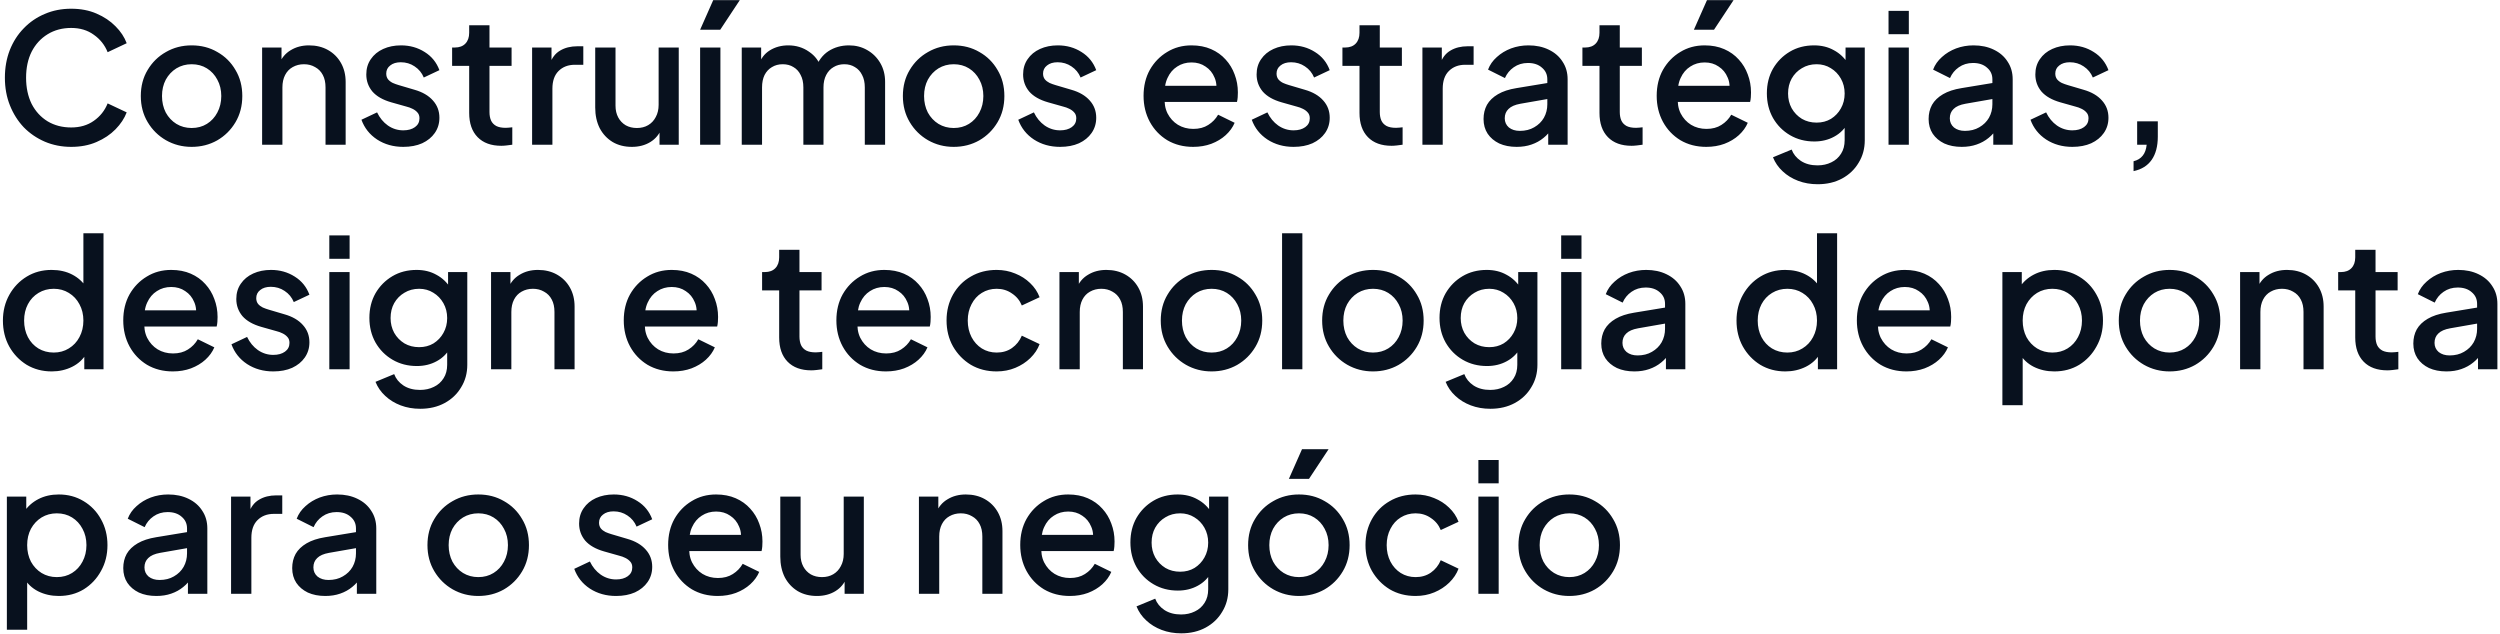 <svg width="501" height="127" viewBox="0 0 501 127" fill="none" xmlns="http://www.w3.org/2000/svg">
<path d="M14.264 29.432C12.368 29.432 10.604 29.084 8.972 28.388C7.364 27.692 5.96 26.732 4.76 25.508C3.584 24.26 2.66 22.796 1.988 21.116C1.316 19.436 0.98 17.588 0.98 15.572C0.98 13.58 1.304 11.744 1.952 10.064C2.624 8.36 3.56 6.896 4.76 5.672C5.96 4.424 7.364 3.464 8.972 2.792C10.58 2.096 12.344 1.748 14.264 1.748C16.16 1.748 17.852 2.072 19.34 2.72C20.852 3.368 22.124 4.22 23.156 5.276C24.188 6.308 24.932 7.436 25.388 8.66L21.572 10.46C20.996 9.02 20.072 7.856 18.8 6.968C17.552 6.056 16.04 5.6 14.264 5.6C12.488 5.6 10.916 6.02 9.548 6.86C8.18 7.7 7.112 8.864 6.344 10.352C5.6 11.84 5.228 13.58 5.228 15.572C5.228 17.564 5.6 19.316 6.344 20.828C7.112 22.316 8.18 23.48 9.548 24.32C10.916 25.136 12.488 25.544 14.264 25.544C16.04 25.544 17.552 25.1 18.8 24.212C20.072 23.324 20.996 22.16 21.572 20.72L25.388 22.52C24.932 23.72 24.188 24.848 23.156 25.904C22.124 26.96 20.852 27.812 19.34 28.46C17.852 29.108 16.16 29.432 14.264 29.432ZM38.405 29.432C36.533 29.432 34.817 28.988 33.257 28.1C31.721 27.212 30.497 26 29.585 24.464C28.673 22.928 28.217 21.188 28.217 19.244C28.217 17.276 28.673 15.536 29.585 14.024C30.497 12.488 31.721 11.288 33.257 10.424C34.793 9.536 36.509 9.092 38.405 9.092C40.325 9.092 42.041 9.536 43.553 10.424C45.089 11.288 46.301 12.488 47.189 14.024C48.101 15.536 48.557 17.276 48.557 19.244C48.557 21.212 48.101 22.964 47.189 24.5C46.277 26.036 45.053 27.248 43.517 28.136C41.981 29 40.277 29.432 38.405 29.432ZM38.405 25.652C39.557 25.652 40.577 25.376 41.465 24.824C42.353 24.272 43.049 23.516 43.553 22.556C44.081 21.572 44.345 20.468 44.345 19.244C44.345 18.02 44.081 16.928 43.553 15.968C43.049 15.008 42.353 14.252 41.465 13.7C40.577 13.148 39.557 12.872 38.405 12.872C37.277 12.872 36.257 13.148 35.345 13.7C34.457 14.252 33.749 15.008 33.221 15.968C32.717 16.928 32.465 18.02 32.465 19.244C32.465 20.468 32.717 21.572 33.221 22.556C33.749 23.516 34.457 24.272 35.345 24.824C36.257 25.376 37.277 25.652 38.405 25.652ZM52.528 29V9.524H56.416V13.34L55.948 12.836C56.428 11.612 57.196 10.688 58.252 10.064C59.308 9.416 60.532 9.092 61.924 9.092C63.364 9.092 64.636 9.404 65.74 10.028C66.844 10.652 67.708 11.516 68.332 12.62C68.956 13.724 69.268 14.996 69.268 16.436V29H65.236V17.516C65.236 16.532 65.056 15.704 64.696 15.032C64.336 14.336 63.82 13.808 63.148 13.448C62.5 13.064 61.756 12.872 60.916 12.872C60.076 12.872 59.32 13.064 58.648 13.448C58 13.808 57.496 14.336 57.136 15.032C56.776 15.728 56.596 16.556 56.596 17.516V29H52.528ZM80.822 29.432C78.83 29.432 77.078 28.94 75.566 27.956C74.078 26.972 73.034 25.652 72.434 23.996L75.566 22.52C76.094 23.624 76.814 24.5 77.726 25.148C78.662 25.796 79.694 26.12 80.822 26.12C81.782 26.12 82.562 25.904 83.162 25.472C83.762 25.04 84.062 24.452 84.062 23.708C84.062 23.228 83.93 22.844 83.666 22.556C83.402 22.244 83.066 21.992 82.658 21.8C82.274 21.608 81.878 21.464 81.47 21.368L78.41 20.504C76.73 20.024 75.47 19.304 74.63 18.344C73.814 17.36 73.406 16.22 73.406 14.924C73.406 13.748 73.706 12.728 74.306 11.864C74.906 10.976 75.734 10.292 76.79 9.812C77.846 9.332 79.034 9.092 80.354 9.092C82.13 9.092 83.714 9.536 85.106 10.424C86.498 11.288 87.482 12.5 88.058 14.06L84.926 15.536C84.542 14.6 83.93 13.856 83.09 13.304C82.274 12.752 81.35 12.476 80.318 12.476C79.43 12.476 78.722 12.692 78.194 13.124C77.666 13.532 77.402 14.072 77.402 14.744C77.402 15.2 77.522 15.584 77.762 15.896C78.002 16.184 78.314 16.424 78.698 16.616C79.082 16.784 79.478 16.928 79.886 17.048L83.054 17.984C84.662 18.44 85.898 19.16 86.762 20.144C87.626 21.104 88.058 22.256 88.058 23.6C88.058 24.752 87.746 25.772 87.122 26.66C86.522 27.524 85.682 28.208 84.602 28.712C83.522 29.192 82.262 29.432 80.822 29.432ZM100.468 29.216C98.428 29.216 96.844 28.64 95.716 27.488C94.588 26.336 94.024 24.716 94.024 22.628V13.196H90.604V9.524H91.144C92.056 9.524 92.764 9.26 93.268 8.732C93.772 8.204 94.024 7.484 94.024 6.572V5.06H98.092V9.524H102.52V13.196H98.092V22.448C98.092 23.12 98.2 23.696 98.416 24.176C98.632 24.632 98.98 24.992 99.46 25.256C99.94 25.496 100.564 25.616 101.332 25.616C101.524 25.616 101.74 25.604 101.98 25.58C102.22 25.556 102.448 25.532 102.664 25.508V29C102.328 29.048 101.956 29.096 101.548 29.144C101.14 29.192 100.78 29.216 100.468 29.216ZM106.634 29V9.524H110.522V13.448L110.162 12.872C110.594 11.6 111.29 10.688 112.25 10.136C113.21 9.56 114.362 9.272 115.706 9.272H116.894V12.98H115.202C113.858 12.98 112.766 13.4 111.926 14.24C111.11 15.056 110.702 16.232 110.702 17.768V29H106.634ZM126.625 29.432C125.161 29.432 123.877 29.108 122.773 28.46C121.669 27.788 120.805 26.864 120.181 25.688C119.581 24.488 119.281 23.108 119.281 21.548V9.524H123.349V21.188C123.349 22.076 123.529 22.856 123.889 23.528C124.249 24.2 124.753 24.728 125.401 25.112C126.049 25.472 126.793 25.652 127.633 25.652C128.497 25.652 129.253 25.46 129.901 25.076C130.549 24.692 131.053 24.152 131.413 23.456C131.797 22.76 131.989 21.944 131.989 21.008V9.524H136.021V29H132.169V25.184L132.601 25.688C132.145 26.888 131.389 27.812 130.333 28.46C129.277 29.108 128.041 29.432 126.625 29.432ZM140.303 29V9.524H144.371V29H140.303ZM140.303 5.96L142.931 0.02H148.259L144.335 5.96H140.303ZM148.646 29V9.524H152.534V13.736L152.03 13.088C152.438 11.768 153.182 10.772 154.262 10.1C155.342 9.428 156.578 9.092 157.97 9.092C159.53 9.092 160.91 9.512 162.11 10.352C163.334 11.168 164.15 12.26 164.558 13.628L163.406 13.736C163.982 12.176 164.858 11.012 166.034 10.244C167.234 9.476 168.602 9.092 170.138 9.092C171.482 9.092 172.694 9.404 173.774 10.028C174.878 10.652 175.754 11.516 176.402 12.62C177.05 13.724 177.374 14.984 177.374 16.4V29H173.306V17.516C173.306 16.532 173.126 15.704 172.766 15.032C172.43 14.336 171.95 13.808 171.326 13.448C170.726 13.064 170.018 12.872 169.202 12.872C168.386 12.872 167.666 13.064 167.042 13.448C166.418 13.808 165.926 14.336 165.566 15.032C165.206 15.728 165.026 16.556 165.026 17.516V29H160.994V17.516C160.994 16.532 160.814 15.704 160.454 15.032C160.118 14.336 159.638 13.808 159.014 13.448C158.414 13.064 157.694 12.872 156.854 12.872C156.038 12.872 155.318 13.064 154.694 13.448C154.07 13.808 153.578 14.336 153.218 15.032C152.882 15.728 152.714 16.556 152.714 17.516V29H148.646ZM191.124 29.432C189.252 29.432 187.536 28.988 185.976 28.1C184.44 27.212 183.216 26 182.304 24.464C181.392 22.928 180.936 21.188 180.936 19.244C180.936 17.276 181.392 15.536 182.304 14.024C183.216 12.488 184.44 11.288 185.976 10.424C187.512 9.536 189.228 9.092 191.124 9.092C193.044 9.092 194.76 9.536 196.272 10.424C197.808 11.288 199.02 12.488 199.908 14.024C200.82 15.536 201.276 17.276 201.276 19.244C201.276 21.212 200.82 22.964 199.908 24.5C198.996 26.036 197.772 27.248 196.236 28.136C194.7 29 192.996 29.432 191.124 29.432ZM191.124 25.652C192.276 25.652 193.296 25.376 194.184 24.824C195.072 24.272 195.768 23.516 196.272 22.556C196.8 21.572 197.064 20.468 197.064 19.244C197.064 18.02 196.8 16.928 196.272 15.968C195.768 15.008 195.072 14.252 194.184 13.7C193.296 13.148 192.276 12.872 191.124 12.872C189.996 12.872 188.976 13.148 188.064 13.7C187.176 14.252 186.468 15.008 185.94 15.968C185.436 16.928 185.184 18.02 185.184 19.244C185.184 20.468 185.436 21.572 185.94 22.556C186.468 23.516 187.176 24.272 188.064 24.824C188.976 25.376 189.996 25.652 191.124 25.652ZM212.447 29.432C210.455 29.432 208.703 28.94 207.191 27.956C205.703 26.972 204.659 25.652 204.059 23.996L207.191 22.52C207.719 23.624 208.439 24.5 209.351 25.148C210.287 25.796 211.319 26.12 212.447 26.12C213.407 26.12 214.187 25.904 214.787 25.472C215.387 25.04 215.687 24.452 215.687 23.708C215.687 23.228 215.555 22.844 215.291 22.556C215.027 22.244 214.691 21.992 214.283 21.8C213.899 21.608 213.503 21.464 213.095 21.368L210.035 20.504C208.355 20.024 207.095 19.304 206.255 18.344C205.439 17.36 205.031 16.22 205.031 14.924C205.031 13.748 205.331 12.728 205.931 11.864C206.531 10.976 207.359 10.292 208.415 9.812C209.471 9.332 210.659 9.092 211.979 9.092C213.755 9.092 215.339 9.536 216.731 10.424C218.123 11.288 219.107 12.5 219.683 14.06L216.551 15.536C216.167 14.6 215.555 13.856 214.715 13.304C213.899 12.752 212.975 12.476 211.943 12.476C211.055 12.476 210.347 12.692 209.819 13.124C209.291 13.532 209.027 14.072 209.027 14.744C209.027 15.2 209.147 15.584 209.387 15.896C209.627 16.184 209.939 16.424 210.323 16.616C210.707 16.784 211.103 16.928 211.511 17.048L214.679 17.984C216.287 18.44 217.523 19.16 218.387 20.144C219.251 21.104 219.683 22.256 219.683 23.6C219.683 24.752 219.371 25.772 218.747 26.66C218.147 27.524 217.307 28.208 216.227 28.712C215.147 29.192 213.887 29.432 212.447 29.432ZM239.106 29.432C237.162 29.432 235.434 28.988 233.922 28.1C232.434 27.188 231.27 25.964 230.43 24.428C229.59 22.868 229.17 21.128 229.17 19.208C229.17 17.24 229.59 15.5 230.43 13.988C231.294 12.476 232.446 11.288 233.886 10.424C235.326 9.536 236.958 9.092 238.782 9.092C240.246 9.092 241.554 9.344 242.706 9.848C243.858 10.352 244.83 11.048 245.622 11.936C246.414 12.8 247.014 13.796 247.422 14.924C247.854 16.052 248.07 17.252 248.07 18.524C248.07 18.836 248.058 19.16 248.034 19.496C248.01 19.832 247.962 20.144 247.89 20.432H232.374V17.192H245.586L243.642 18.668C243.882 17.492 243.798 16.448 243.39 15.536C243.006 14.6 242.406 13.868 241.59 13.34C240.798 12.788 239.862 12.512 238.782 12.512C237.702 12.512 236.742 12.788 235.902 13.34C235.062 13.868 234.414 14.636 233.958 15.644C233.502 16.628 233.322 17.828 233.418 19.244C233.298 20.564 233.478 21.716 233.958 22.7C234.462 23.684 235.158 24.452 236.046 25.004C236.958 25.556 237.99 25.832 239.142 25.832C240.318 25.832 241.314 25.568 242.13 25.04C242.97 24.512 243.63 23.828 244.11 22.988L247.422 24.608C247.038 25.52 246.438 26.348 245.622 27.092C244.83 27.812 243.87 28.388 242.742 28.82C241.638 29.228 240.426 29.432 239.106 29.432ZM259.24 29.432C257.248 29.432 255.496 28.94 253.984 27.956C252.496 26.972 251.452 25.652 250.852 23.996L253.984 22.52C254.512 23.624 255.232 24.5 256.144 25.148C257.08 25.796 258.112 26.12 259.24 26.12C260.2 26.12 260.98 25.904 261.58 25.472C262.18 25.04 262.48 24.452 262.48 23.708C262.48 23.228 262.348 22.844 262.084 22.556C261.82 22.244 261.484 21.992 261.076 21.8C260.692 21.608 260.296 21.464 259.888 21.368L256.828 20.504C255.148 20.024 253.888 19.304 253.048 18.344C252.232 17.36 251.824 16.22 251.824 14.924C251.824 13.748 252.124 12.728 252.724 11.864C253.324 10.976 254.152 10.292 255.208 9.812C256.264 9.332 257.452 9.092 258.772 9.092C260.548 9.092 262.132 9.536 263.524 10.424C264.916 11.288 265.9 12.5 266.476 14.06L263.344 15.536C262.96 14.6 262.348 13.856 261.508 13.304C260.692 12.752 259.768 12.476 258.736 12.476C257.848 12.476 257.14 12.692 256.612 13.124C256.084 13.532 255.82 14.072 255.82 14.744C255.82 15.2 255.94 15.584 256.18 15.896C256.42 16.184 256.732 16.424 257.116 16.616C257.5 16.784 257.896 16.928 258.304 17.048L261.472 17.984C263.08 18.44 264.316 19.16 265.18 20.144C266.044 21.104 266.476 22.256 266.476 23.6C266.476 24.752 266.164 25.772 265.54 26.66C264.94 27.524 264.1 28.208 263.02 28.712C261.94 29.192 260.68 29.432 259.24 29.432ZM278.886 29.216C276.846 29.216 275.262 28.64 274.134 27.488C273.006 26.336 272.442 24.716 272.442 22.628V13.196H269.022V9.524H269.562C270.474 9.524 271.182 9.26 271.686 8.732C272.19 8.204 272.442 7.484 272.442 6.572V5.06H276.51V9.524H280.938V13.196H276.51V22.448C276.51 23.12 276.618 23.696 276.834 24.176C277.05 24.632 277.398 24.992 277.878 25.256C278.358 25.496 278.982 25.616 279.75 25.616C279.942 25.616 280.158 25.604 280.398 25.58C280.638 25.556 280.866 25.532 281.082 25.508V29C280.746 29.048 280.374 29.096 279.966 29.144C279.558 29.192 279.198 29.216 278.886 29.216ZM285.052 29V9.524H288.94V13.448L288.58 12.872C289.012 11.6 289.708 10.688 290.668 10.136C291.628 9.56 292.78 9.272 294.124 9.272H295.312V12.98H293.62C292.276 12.98 291.184 13.4 290.344 14.24C289.528 15.056 289.12 16.232 289.12 17.768V29H285.052ZM303.927 29.432C302.607 29.432 301.443 29.204 300.435 28.748C299.451 28.268 298.683 27.62 298.131 26.804C297.579 25.964 297.303 24.98 297.303 23.852C297.303 22.796 297.531 21.848 297.987 21.008C298.467 20.168 299.199 19.46 300.183 18.884C301.167 18.308 302.403 17.9 303.891 17.66L310.659 16.544V19.748L304.683 20.792C303.603 20.984 302.811 21.332 302.307 21.836C301.803 22.316 301.551 22.94 301.551 23.708C301.551 24.452 301.827 25.064 302.379 25.544C302.955 26 303.687 26.228 304.575 26.228C305.679 26.228 306.639 25.988 307.455 25.508C308.295 25.028 308.943 24.392 309.399 23.6C309.855 22.784 310.083 21.884 310.083 20.9V15.896C310.083 14.936 309.723 14.156 309.003 13.556C308.307 12.932 307.371 12.62 306.195 12.62C305.115 12.62 304.167 12.908 303.351 13.484C302.559 14.036 301.971 14.756 301.587 15.644L298.203 13.952C298.563 12.992 299.151 12.152 299.967 11.432C300.783 10.688 301.731 10.112 302.811 9.704C303.915 9.296 305.079 9.092 306.303 9.092C307.839 9.092 309.195 9.38 310.371 9.956C311.571 10.532 312.495 11.336 313.143 12.368C313.815 13.376 314.151 14.552 314.151 15.896V29H310.263V25.472L311.091 25.58C310.635 26.372 310.047 27.056 309.327 27.632C308.631 28.208 307.827 28.652 306.915 28.964C306.027 29.276 305.031 29.432 303.927 29.432ZM326.98 29.216C324.94 29.216 323.356 28.64 322.228 27.488C321.1 26.336 320.536 24.716 320.536 22.628V13.196H317.116V9.524H317.656C318.568 9.524 319.276 9.26 319.78 8.732C320.284 8.204 320.536 7.484 320.536 6.572V5.06H324.604V9.524H329.032V13.196H324.604V22.448C324.604 23.12 324.712 23.696 324.928 24.176C325.144 24.632 325.492 24.992 325.972 25.256C326.452 25.496 327.076 25.616 327.844 25.616C328.036 25.616 328.252 25.604 328.492 25.58C328.732 25.556 328.96 25.532 329.176 25.508V29C328.84 29.048 328.468 29.096 328.06 29.144C327.652 29.192 327.292 29.216 326.98 29.216ZM341.938 29.432C339.994 29.432 338.266 28.988 336.754 28.1C335.266 27.188 334.102 25.964 333.262 24.428C332.422 22.868 332.002 21.128 332.002 19.208C332.002 17.24 332.422 15.5 333.262 13.988C334.126 12.476 335.278 11.288 336.718 10.424C338.158 9.536 339.79 9.092 341.614 9.092C343.078 9.092 344.386 9.344 345.538 9.848C346.69 10.352 347.662 11.048 348.454 11.936C349.246 12.8 349.846 13.796 350.254 14.924C350.686 16.052 350.902 17.252 350.902 18.524C350.902 18.836 350.89 19.16 350.866 19.496C350.842 19.832 350.794 20.144 350.722 20.432H335.206V17.192H348.418L346.474 18.668C346.714 17.492 346.63 16.448 346.222 15.536C345.838 14.6 345.238 13.868 344.422 13.34C343.63 12.788 342.694 12.512 341.614 12.512C340.534 12.512 339.574 12.788 338.734 13.34C337.894 13.868 337.246 14.636 336.79 15.644C336.334 16.628 336.154 17.828 336.25 19.244C336.13 20.564 336.31 21.716 336.79 22.7C337.294 23.684 337.99 24.452 338.878 25.004C339.79 25.556 340.822 25.832 341.974 25.832C343.15 25.832 344.146 25.568 344.962 25.04C345.802 24.512 346.462 23.828 346.942 22.988L350.254 24.608C349.87 25.52 349.27 26.348 348.454 27.092C347.662 27.812 346.702 28.388 345.574 28.82C344.47 29.228 343.258 29.432 341.938 29.432ZM339.454 5.96L342.082 0.02H347.41L343.486 5.96H339.454ZM364.268 36.92C362.852 36.92 361.544 36.692 360.344 36.236C359.144 35.78 358.112 35.144 357.248 34.328C356.384 33.536 355.736 32.6 355.304 31.52L359.048 29.972C359.384 30.884 359.996 31.64 360.884 32.24C361.796 32.84 362.912 33.14 364.232 33.14C365.264 33.14 366.188 32.936 367.004 32.528C367.82 32.144 368.468 31.568 368.948 30.8C369.428 30.056 369.668 29.156 369.668 28.1V23.708L370.388 24.536C369.716 25.784 368.78 26.732 367.58 27.38C366.404 28.028 365.072 28.352 363.584 28.352C361.784 28.352 360.164 27.932 358.724 27.092C357.284 26.252 356.144 25.1 355.304 23.636C354.488 22.172 354.08 20.528 354.08 18.704C354.08 16.856 354.488 15.212 355.304 13.772C356.144 12.332 357.272 11.192 358.688 10.352C360.104 9.512 361.724 9.092 363.548 9.092C365.036 9.092 366.356 9.416 367.508 10.064C368.684 10.688 369.644 11.6 370.388 12.8L369.848 13.808V9.524H373.7V28.1C373.7 29.78 373.292 31.28 372.476 32.6C371.684 33.944 370.58 35 369.164 35.768C367.748 36.536 366.116 36.92 364.268 36.92ZM364.052 24.572C365.132 24.572 366.092 24.32 366.932 23.816C367.772 23.288 368.432 22.592 368.912 21.728C369.416 20.84 369.668 19.844 369.668 18.74C369.668 17.636 369.416 16.64 368.912 15.752C368.408 14.864 367.736 14.168 366.896 13.664C366.056 13.136 365.108 12.872 364.052 12.872C362.948 12.872 361.964 13.136 361.1 13.664C360.236 14.168 359.552 14.864 359.048 15.752C358.568 16.616 358.328 17.612 358.328 18.74C358.328 19.82 358.568 20.804 359.048 21.692C359.552 22.58 360.236 23.288 361.1 23.816C361.964 24.32 362.948 24.572 364.052 24.572ZM378.462 29V9.524H382.53V29H378.462ZM378.462 6.86V2.18H382.53V6.86H378.462ZM393.118 29.432C391.798 29.432 390.634 29.204 389.626 28.748C388.642 28.268 387.874 27.62 387.322 26.804C386.77 25.964 386.494 24.98 386.494 23.852C386.494 22.796 386.722 21.848 387.178 21.008C387.658 20.168 388.39 19.46 389.374 18.884C390.358 18.308 391.594 17.9 393.082 17.66L399.85 16.544V19.748L393.874 20.792C392.794 20.984 392.002 21.332 391.498 21.836C390.994 22.316 390.742 22.94 390.742 23.708C390.742 24.452 391.018 25.064 391.57 25.544C392.146 26 392.878 26.228 393.766 26.228C394.87 26.228 395.83 25.988 396.646 25.508C397.486 25.028 398.134 24.392 398.59 23.6C399.046 22.784 399.274 21.884 399.274 20.9V15.896C399.274 14.936 398.914 14.156 398.194 13.556C397.498 12.932 396.562 12.62 395.386 12.62C394.306 12.62 393.358 12.908 392.542 13.484C391.75 14.036 391.162 14.756 390.778 15.644L387.394 13.952C387.754 12.992 388.342 12.152 389.158 11.432C389.974 10.688 390.922 10.112 392.002 9.704C393.106 9.296 394.27 9.092 395.494 9.092C397.03 9.092 398.386 9.38 399.562 9.956C400.762 10.532 401.686 11.336 402.334 12.368C403.006 13.376 403.342 14.552 403.342 15.896V29H399.454V25.472L400.282 25.58C399.826 26.372 399.238 27.056 398.518 27.632C397.822 28.208 397.018 28.652 396.106 28.964C395.218 29.276 394.222 29.432 393.118 29.432ZM415.299 29.432C413.307 29.432 411.555 28.94 410.043 27.956C408.555 26.972 407.511 25.652 406.911 23.996L410.043 22.52C410.571 23.624 411.291 24.5 412.203 25.148C413.139 25.796 414.171 26.12 415.299 26.12C416.259 26.12 417.039 25.904 417.639 25.472C418.239 25.04 418.539 24.452 418.539 23.708C418.539 23.228 418.407 22.844 418.143 22.556C417.879 22.244 417.543 21.992 417.135 21.8C416.751 21.608 416.355 21.464 415.947 21.368L412.887 20.504C411.207 20.024 409.947 19.304 409.107 18.344C408.291 17.36 407.883 16.22 407.883 14.924C407.883 13.748 408.183 12.728 408.783 11.864C409.383 10.976 410.211 10.292 411.267 9.812C412.323 9.332 413.511 9.092 414.831 9.092C416.607 9.092 418.191 9.536 419.583 10.424C420.975 11.288 421.959 12.5 422.535 14.06L419.403 15.536C419.019 14.6 418.407 13.856 417.567 13.304C416.751 12.752 415.827 12.476 414.795 12.476C413.907 12.476 413.199 12.692 412.671 13.124C412.143 13.532 411.879 14.072 411.879 14.744C411.879 15.2 411.999 15.584 412.239 15.896C412.479 16.184 412.791 16.424 413.175 16.616C413.559 16.784 413.955 16.928 414.363 17.048L417.531 17.984C419.139 18.44 420.375 19.16 421.239 20.144C422.103 21.104 422.535 22.256 422.535 23.6C422.535 24.752 422.223 25.772 421.599 26.66C420.999 27.524 420.159 28.208 419.079 28.712C417.999 29.192 416.739 29.432 415.299 29.432ZM427.565 34.292V32.312C428.357 32.12 428.969 31.748 429.401 31.196C429.833 30.668 430.097 29.936 430.193 29H428.285V24.32H432.425V27.38C432.425 29.3 432.017 30.848 431.201 32.024C430.385 33.2 429.173 33.956 427.565 34.292ZM10.376 74.432C8.504 74.432 6.824 73.988 5.336 73.1C3.872 72.188 2.708 70.964 1.844 69.428C1.004 67.892 0.584 66.164 0.584 64.244C0.584 62.324 1.016 60.596 1.88 59.06C2.744 57.524 3.908 56.312 5.372 55.424C6.836 54.536 8.492 54.092 10.34 54.092C11.9 54.092 13.28 54.404 14.48 55.028C15.68 55.652 16.628 56.516 17.324 57.62L16.712 58.556V46.748H20.744V74H16.892V70.04L17.36 70.796C16.688 71.972 15.728 72.872 14.48 73.496C13.232 74.12 11.864 74.432 10.376 74.432ZM10.772 70.652C11.9 70.652 12.908 70.376 13.796 69.824C14.708 69.272 15.416 68.516 15.92 67.556C16.448 66.572 16.712 65.468 16.712 64.244C16.712 63.02 16.448 61.928 15.92 60.968C15.416 60.008 14.708 59.252 13.796 58.7C12.908 58.148 11.9 57.872 10.772 57.872C9.644 57.872 8.624 58.148 7.712 58.7C6.8 59.252 6.092 60.008 5.588 60.968C5.084 61.928 4.832 63.02 4.832 64.244C4.832 65.468 5.084 66.572 5.588 67.556C6.092 68.516 6.788 69.272 7.676 69.824C8.588 70.376 9.62 70.652 10.772 70.652ZM34.637 74.432C32.693 74.432 30.965 73.988 29.453 73.1C27.965 72.188 26.801 70.964 25.961 69.428C25.121 67.868 24.701 66.128 24.701 64.208C24.701 62.24 25.121 60.5 25.961 58.988C26.825 57.476 27.977 56.288 29.417 55.424C30.857 54.536 32.489 54.092 34.313 54.092C35.777 54.092 37.085 54.344 38.237 54.848C39.389 55.352 40.361 56.048 41.153 56.936C41.945 57.8 42.545 58.796 42.953 59.924C43.385 61.052 43.601 62.252 43.601 63.524C43.601 63.836 43.589 64.16 43.565 64.496C43.541 64.832 43.493 65.144 43.421 65.432H27.905V62.192H41.117L39.173 63.668C39.413 62.492 39.329 61.448 38.921 60.536C38.537 59.6 37.937 58.868 37.121 58.34C36.329 57.788 35.393 57.512 34.313 57.512C33.233 57.512 32.273 57.788 31.433 58.34C30.593 58.868 29.945 59.636 29.489 60.644C29.033 61.628 28.853 62.828 28.949 64.244C28.829 65.564 29.009 66.716 29.489 67.7C29.993 68.684 30.689 69.452 31.577 70.004C32.489 70.556 33.521 70.832 34.673 70.832C35.849 70.832 36.845 70.568 37.661 70.04C38.501 69.512 39.161 68.828 39.641 67.988L42.953 69.608C42.569 70.52 41.969 71.348 41.153 72.092C40.361 72.812 39.401 73.388 38.273 73.82C37.169 74.228 35.957 74.432 34.637 74.432ZM54.771 74.432C52.779 74.432 51.027 73.94 49.515 72.956C48.027 71.972 46.983 70.652 46.383 68.996L49.515 67.52C50.043 68.624 50.763 69.5 51.675 70.148C52.611 70.796 53.643 71.12 54.771 71.12C55.731 71.12 56.511 70.904 57.111 70.472C57.711 70.04 58.011 69.452 58.011 68.708C58.011 68.228 57.879 67.844 57.615 67.556C57.351 67.244 57.015 66.992 56.607 66.8C56.223 66.608 55.827 66.464 55.419 66.368L52.359 65.504C50.679 65.024 49.419 64.304 48.579 63.344C47.763 62.36 47.355 61.22 47.355 59.924C47.355 58.748 47.655 57.728 48.255 56.864C48.855 55.976 49.683 55.292 50.739 54.812C51.795 54.332 52.983 54.092 54.303 54.092C56.079 54.092 57.663 54.536 59.055 55.424C60.447 56.288 61.431 57.5 62.007 59.06L58.875 60.536C58.491 59.6 57.879 58.856 57.039 58.304C56.223 57.752 55.299 57.476 54.267 57.476C53.379 57.476 52.671 57.692 52.143 58.124C51.615 58.532 51.351 59.072 51.351 59.744C51.351 60.2 51.471 60.584 51.711 60.896C51.951 61.184 52.263 61.424 52.647 61.616C53.031 61.784 53.427 61.928 53.835 62.048L57.003 62.984C58.611 63.44 59.847 64.16 60.711 65.144C61.575 66.104 62.007 67.256 62.007 68.6C62.007 69.752 61.695 70.772 61.071 71.66C60.471 72.524 59.631 73.208 58.551 73.712C57.471 74.192 56.211 74.432 54.771 74.432ZM65.993 74V54.524H70.061V74H65.993ZM65.993 51.86V47.18H70.061V51.86H65.993ZM84.213 81.92C82.797 81.92 81.489 81.692 80.289 81.236C79.089 80.78 78.057 80.144 77.193 79.328C76.329 78.536 75.681 77.6 75.249 76.52L78.993 74.972C79.329 75.884 79.941 76.64 80.829 77.24C81.741 77.84 82.857 78.14 84.177 78.14C85.209 78.14 86.133 77.936 86.949 77.528C87.765 77.144 88.413 76.568 88.893 75.8C89.373 75.056 89.613 74.156 89.613 73.1V68.708L90.333 69.536C89.661 70.784 88.725 71.732 87.525 72.38C86.349 73.028 85.017 73.352 83.529 73.352C81.729 73.352 80.109 72.932 78.669 72.092C77.229 71.252 76.089 70.1 75.249 68.636C74.433 67.172 74.025 65.528 74.025 63.704C74.025 61.856 74.433 60.212 75.249 58.772C76.089 57.332 77.217 56.192 78.633 55.352C80.049 54.512 81.669 54.092 83.493 54.092C84.981 54.092 86.301 54.416 87.453 55.064C88.629 55.688 89.589 56.6 90.333 57.8L89.793 58.808V54.524H93.645V73.1C93.645 74.78 93.237 76.28 92.421 77.6C91.629 78.944 90.525 80 89.109 80.768C87.693 81.536 86.061 81.92 84.213 81.92ZM83.997 69.572C85.077 69.572 86.037 69.32 86.877 68.816C87.717 68.288 88.377 67.592 88.857 66.728C89.361 65.84 89.613 64.844 89.613 63.74C89.613 62.636 89.361 61.64 88.857 60.752C88.353 59.864 87.681 59.168 86.841 58.664C86.001 58.136 85.053 57.872 83.997 57.872C82.893 57.872 81.909 58.136 81.045 58.664C80.181 59.168 79.497 59.864 78.993 60.752C78.513 61.616 78.273 62.612 78.273 63.74C78.273 64.82 78.513 65.804 78.993 66.692C79.497 67.58 80.181 68.288 81.045 68.816C81.909 69.32 82.893 69.572 83.997 69.572ZM98.407 74V54.524H102.295V58.34L101.827 57.836C102.307 56.612 103.075 55.688 104.131 55.064C105.187 54.416 106.411 54.092 107.803 54.092C109.243 54.092 110.515 54.404 111.619 55.028C112.723 55.652 113.587 56.516 114.211 57.62C114.835 58.724 115.147 59.996 115.147 61.436V74H111.115V62.516C111.115 61.532 110.935 60.704 110.575 60.032C110.215 59.336 109.699 58.808 109.027 58.448C108.379 58.064 107.635 57.872 106.795 57.872C105.955 57.872 105.199 58.064 104.527 58.448C103.879 58.808 103.375 59.336 103.015 60.032C102.655 60.728 102.475 61.556 102.475 62.516V74H98.407ZM134.938 74.432C132.994 74.432 131.266 73.988 129.754 73.1C128.266 72.188 127.102 70.964 126.262 69.428C125.422 67.868 125.002 66.128 125.002 64.208C125.002 62.24 125.422 60.5 126.262 58.988C127.126 57.476 128.278 56.288 129.718 55.424C131.158 54.536 132.79 54.092 134.614 54.092C136.078 54.092 137.386 54.344 138.538 54.848C139.69 55.352 140.662 56.048 141.454 56.936C142.246 57.8 142.846 58.796 143.254 59.924C143.686 61.052 143.902 62.252 143.902 63.524C143.902 63.836 143.89 64.16 143.866 64.496C143.842 64.832 143.794 65.144 143.722 65.432H128.206V62.192H141.418L139.474 63.668C139.714 62.492 139.63 61.448 139.222 60.536C138.838 59.6 138.238 58.868 137.422 58.34C136.63 57.788 135.694 57.512 134.614 57.512C133.534 57.512 132.574 57.788 131.734 58.34C130.894 58.868 130.246 59.636 129.79 60.644C129.334 61.628 129.154 62.828 129.25 64.244C129.13 65.564 129.31 66.716 129.79 67.7C130.294 68.684 130.99 69.452 131.878 70.004C132.79 70.556 133.822 70.832 134.974 70.832C136.15 70.832 137.146 70.568 137.962 70.04C138.802 69.512 139.462 68.828 139.942 67.988L143.254 69.608C142.87 70.52 142.27 71.348 141.454 72.092C140.662 72.812 139.702 73.388 138.574 73.82C137.47 74.228 136.258 74.432 134.938 74.432ZM162.589 74.216C160.549 74.216 158.965 73.64 157.837 72.488C156.709 71.336 156.145 69.716 156.145 67.628V58.196H152.725V54.524H153.265C154.177 54.524 154.885 54.26 155.389 53.732C155.893 53.204 156.145 52.484 156.145 51.572V50.06H160.213V54.524H164.641V58.196H160.213V67.448C160.213 68.12 160.321 68.696 160.537 69.176C160.753 69.632 161.101 69.992 161.581 70.256C162.061 70.496 162.685 70.616 163.453 70.616C163.645 70.616 163.861 70.604 164.101 70.58C164.341 70.556 164.569 70.532 164.785 70.508V74C164.449 74.048 164.077 74.096 163.669 74.144C163.261 74.192 162.901 74.216 162.589 74.216ZM177.547 74.432C175.603 74.432 173.875 73.988 172.363 73.1C170.875 72.188 169.711 70.964 168.871 69.428C168.031 67.868 167.611 66.128 167.611 64.208C167.611 62.24 168.031 60.5 168.871 58.988C169.735 57.476 170.887 56.288 172.327 55.424C173.767 54.536 175.399 54.092 177.223 54.092C178.687 54.092 179.995 54.344 181.147 54.848C182.299 55.352 183.271 56.048 184.063 56.936C184.855 57.8 185.455 58.796 185.863 59.924C186.295 61.052 186.511 62.252 186.511 63.524C186.511 63.836 186.499 64.16 186.475 64.496C186.451 64.832 186.403 65.144 186.331 65.432H170.815V62.192H184.027L182.083 63.668C182.323 62.492 182.239 61.448 181.831 60.536C181.447 59.6 180.847 58.868 180.031 58.34C179.239 57.788 178.303 57.512 177.223 57.512C176.143 57.512 175.183 57.788 174.343 58.34C173.503 58.868 172.855 59.636 172.399 60.644C171.943 61.628 171.763 62.828 171.859 64.244C171.739 65.564 171.919 66.716 172.399 67.7C172.903 68.684 173.599 69.452 174.487 70.004C175.399 70.556 176.431 70.832 177.583 70.832C178.759 70.832 179.755 70.568 180.571 70.04C181.411 69.512 182.071 68.828 182.551 67.988L185.863 69.608C185.479 70.52 184.879 71.348 184.063 72.092C183.271 72.812 182.311 73.388 181.183 73.82C180.079 74.228 178.867 74.432 177.547 74.432ZM199.733 74.432C197.789 74.432 196.061 73.988 194.549 73.1C193.061 72.188 191.873 70.964 190.985 69.428C190.121 67.892 189.689 66.152 189.689 64.208C189.689 62.288 190.121 60.56 190.985 59.024C191.849 57.488 193.037 56.288 194.549 55.424C196.061 54.536 197.789 54.092 199.733 54.092C201.053 54.092 202.289 54.332 203.441 54.812C204.593 55.268 205.589 55.904 206.429 56.72C207.293 57.536 207.929 58.484 208.337 59.564L204.773 61.22C204.365 60.212 203.705 59.408 202.793 58.808C201.905 58.184 200.885 57.872 199.733 57.872C198.629 57.872 197.633 58.148 196.745 58.7C195.881 59.228 195.197 59.984 194.693 60.968C194.189 61.928 193.937 63.02 193.937 64.244C193.937 65.468 194.189 66.572 194.693 67.556C195.197 68.516 195.881 69.272 196.745 69.824C197.633 70.376 198.629 70.652 199.733 70.652C200.909 70.652 201.929 70.352 202.793 69.752C203.681 69.128 204.341 68.3 204.773 67.268L208.337 68.96C207.953 69.992 207.329 70.928 206.465 71.768C205.625 72.584 204.629 73.232 203.477 73.712C202.325 74.192 201.077 74.432 199.733 74.432ZM212.313 74V54.524H216.202V58.34L215.734 57.836C216.214 56.612 216.982 55.688 218.038 55.064C219.094 54.416 220.318 54.092 221.71 54.092C223.15 54.092 224.422 54.404 225.526 55.028C226.63 55.652 227.494 56.516 228.117 57.62C228.742 58.724 229.054 59.996 229.054 61.436V74H225.022V62.516C225.022 61.532 224.842 60.704 224.482 60.032C224.122 59.336 223.606 58.808 222.934 58.448C222.286 58.064 221.542 57.872 220.702 57.872C219.862 57.872 219.106 58.064 218.434 58.448C217.786 58.808 217.282 59.336 216.922 60.032C216.562 60.728 216.382 61.556 216.382 62.516V74H212.313ZM242.803 74.432C240.931 74.432 239.215 73.988 237.655 73.1C236.119 72.212 234.895 71 233.983 69.464C233.071 67.928 232.615 66.188 232.615 64.244C232.615 62.276 233.071 60.536 233.983 59.024C234.895 57.488 236.119 56.288 237.655 55.424C239.191 54.536 240.907 54.092 242.803 54.092C244.723 54.092 246.439 54.536 247.951 55.424C249.487 56.288 250.699 57.488 251.587 59.024C252.499 60.536 252.955 62.276 252.955 64.244C252.955 66.212 252.499 67.964 251.587 69.5C250.675 71.036 249.451 72.248 247.915 73.136C246.379 74 244.675 74.432 242.803 74.432ZM242.803 70.652C243.955 70.652 244.975 70.376 245.863 69.824C246.751 69.272 247.447 68.516 247.951 67.556C248.479 66.572 248.743 65.468 248.743 64.244C248.743 63.02 248.479 61.928 247.951 60.968C247.447 60.008 246.751 59.252 245.863 58.7C244.975 58.148 243.955 57.872 242.803 57.872C241.675 57.872 240.655 58.148 239.743 58.7C238.855 59.252 238.147 60.008 237.619 60.968C237.115 61.928 236.863 63.02 236.863 64.244C236.863 65.468 237.115 66.572 237.619 67.556C238.147 68.516 238.855 69.272 239.743 69.824C240.655 70.376 241.675 70.652 242.803 70.652ZM256.927 74V46.748H260.995V74H256.927ZM275.147 74.432C273.275 74.432 271.559 73.988 269.999 73.1C268.463 72.212 267.239 71 266.327 69.464C265.415 67.928 264.959 66.188 264.959 64.244C264.959 62.276 265.415 60.536 266.327 59.024C267.239 57.488 268.463 56.288 269.999 55.424C271.535 54.536 273.251 54.092 275.147 54.092C277.067 54.092 278.783 54.536 280.295 55.424C281.831 56.288 283.043 57.488 283.931 59.024C284.843 60.536 285.299 62.276 285.299 64.244C285.299 66.212 284.843 67.964 283.931 69.5C283.019 71.036 281.795 72.248 280.259 73.136C278.723 74 277.019 74.432 275.147 74.432ZM275.147 70.652C276.299 70.652 277.319 70.376 278.207 69.824C279.095 69.272 279.791 68.516 280.295 67.556C280.823 66.572 281.087 65.468 281.087 64.244C281.087 63.02 280.823 61.928 280.295 60.968C279.791 60.008 279.095 59.252 278.207 58.7C277.319 58.148 276.299 57.872 275.147 57.872C274.019 57.872 272.999 58.148 272.087 58.7C271.199 59.252 270.491 60.008 269.963 60.968C269.459 61.928 269.207 63.02 269.207 64.244C269.207 65.468 269.459 66.572 269.963 67.556C270.491 68.516 271.199 69.272 272.087 69.824C272.999 70.376 274.019 70.652 275.147 70.652ZM298.667 81.92C297.251 81.92 295.943 81.692 294.743 81.236C293.543 80.78 292.511 80.144 291.647 79.328C290.783 78.536 290.135 77.6 289.703 76.52L293.447 74.972C293.783 75.884 294.395 76.64 295.283 77.24C296.195 77.84 297.311 78.14 298.631 78.14C299.663 78.14 300.587 77.936 301.403 77.528C302.219 77.144 302.867 76.568 303.347 75.8C303.827 75.056 304.067 74.156 304.067 73.1V68.708L304.787 69.536C304.115 70.784 303.179 71.732 301.979 72.38C300.803 73.028 299.471 73.352 297.983 73.352C296.183 73.352 294.563 72.932 293.123 72.092C291.683 71.252 290.543 70.1 289.703 68.636C288.887 67.172 288.479 65.528 288.479 63.704C288.479 61.856 288.887 60.212 289.703 58.772C290.543 57.332 291.671 56.192 293.087 55.352C294.503 54.512 296.123 54.092 297.947 54.092C299.435 54.092 300.755 54.416 301.907 55.064C303.083 55.688 304.043 56.6 304.787 57.8L304.247 58.808V54.524H308.099V73.1C308.099 74.78 307.691 76.28 306.875 77.6C306.083 78.944 304.979 80 303.563 80.768C302.147 81.536 300.515 81.92 298.667 81.92ZM298.451 69.572C299.531 69.572 300.491 69.32 301.331 68.816C302.171 68.288 302.831 67.592 303.311 66.728C303.815 65.84 304.067 64.844 304.067 63.74C304.067 62.636 303.815 61.64 303.311 60.752C302.807 59.864 302.135 59.168 301.295 58.664C300.455 58.136 299.507 57.872 298.451 57.872C297.347 57.872 296.363 58.136 295.499 58.664C294.635 59.168 293.951 59.864 293.447 60.752C292.967 61.616 292.727 62.612 292.727 63.74C292.727 64.82 292.967 65.804 293.447 66.692C293.951 67.58 294.635 68.288 295.499 68.816C296.363 69.32 297.347 69.572 298.451 69.572ZM312.86 74V54.524H316.928V74H312.86ZM312.86 51.86V47.18H316.928V51.86H312.86ZM327.517 74.432C326.197 74.432 325.033 74.204 324.025 73.748C323.041 73.268 322.273 72.62 321.721 71.804C321.169 70.964 320.893 69.98 320.893 68.852C320.893 67.796 321.121 66.848 321.577 66.008C322.057 65.168 322.789 64.46 323.773 63.884C324.757 63.308 325.993 62.9 327.481 62.66L334.249 61.544V64.748L328.273 65.792C327.193 65.984 326.401 66.332 325.897 66.836C325.393 67.316 325.141 67.94 325.141 68.708C325.141 69.452 325.417 70.064 325.969 70.544C326.545 71 327.277 71.228 328.165 71.228C329.269 71.228 330.229 70.988 331.045 70.508C331.885 70.028 332.533 69.392 332.989 68.6C333.445 67.784 333.673 66.884 333.673 65.9V60.896C333.673 59.936 333.313 59.156 332.593 58.556C331.897 57.932 330.961 57.62 329.785 57.62C328.705 57.62 327.757 57.908 326.941 58.484C326.149 59.036 325.561 59.756 325.177 60.644L321.793 58.952C322.153 57.992 322.741 57.152 323.557 56.432C324.373 55.688 325.321 55.112 326.401 54.704C327.505 54.296 328.669 54.092 329.893 54.092C331.429 54.092 332.785 54.38 333.961 54.956C335.161 55.532 336.085 56.336 336.733 57.368C337.405 58.376 337.741 59.552 337.741 60.896V74H333.853V70.472L334.681 70.58C334.225 71.372 333.637 72.056 332.917 72.632C332.221 73.208 331.417 73.652 330.505 73.964C329.617 74.276 328.621 74.432 327.517 74.432ZM357.79 74.432C355.918 74.432 354.238 73.988 352.75 73.1C351.286 72.188 350.122 70.964 349.258 69.428C348.418 67.892 347.998 66.164 347.998 64.244C347.998 62.324 348.43 60.596 349.294 59.06C350.158 57.524 351.322 56.312 352.786 55.424C354.25 54.536 355.906 54.092 357.754 54.092C359.314 54.092 360.694 54.404 361.894 55.028C363.094 55.652 364.042 56.516 364.738 57.62L364.126 58.556V46.748H368.158V74H364.306V70.04L364.774 70.796C364.102 71.972 363.142 72.872 361.894 73.496C360.646 74.12 359.278 74.432 357.79 74.432ZM358.186 70.652C359.314 70.652 360.322 70.376 361.21 69.824C362.122 69.272 362.83 68.516 363.334 67.556C363.862 66.572 364.126 65.468 364.126 64.244C364.126 63.02 363.862 61.928 363.334 60.968C362.83 60.008 362.122 59.252 361.21 58.7C360.322 58.148 359.314 57.872 358.186 57.872C357.058 57.872 356.038 58.148 355.126 58.7C354.214 59.252 353.506 60.008 353.002 60.968C352.498 61.928 352.246 63.02 352.246 64.244C352.246 65.468 352.498 66.572 353.002 67.556C353.506 68.516 354.202 69.272 355.09 69.824C356.002 70.376 357.034 70.652 358.186 70.652ZM382.051 74.432C380.107 74.432 378.379 73.988 376.867 73.1C375.379 72.188 374.215 70.964 373.375 69.428C372.535 67.868 372.115 66.128 372.115 64.208C372.115 62.24 372.535 60.5 373.375 58.988C374.239 57.476 375.391 56.288 376.831 55.424C378.271 54.536 379.903 54.092 381.727 54.092C383.191 54.092 384.499 54.344 385.651 54.848C386.803 55.352 387.775 56.048 388.567 56.936C389.359 57.8 389.959 58.796 390.367 59.924C390.799 61.052 391.015 62.252 391.015 63.524C391.015 63.836 391.003 64.16 390.979 64.496C390.955 64.832 390.907 65.144 390.835 65.432H375.319V62.192H388.531L386.587 63.668C386.827 62.492 386.743 61.448 386.335 60.536C385.951 59.6 385.351 58.868 384.535 58.34C383.743 57.788 382.807 57.512 381.727 57.512C380.647 57.512 379.687 57.788 378.847 58.34C378.007 58.868 377.359 59.636 376.903 60.644C376.447 61.628 376.267 62.828 376.363 64.244C376.243 65.564 376.423 66.716 376.903 67.7C377.407 68.684 378.103 69.452 378.991 70.004C379.903 70.556 380.935 70.832 382.087 70.832C383.263 70.832 384.259 70.568 385.075 70.04C385.915 69.512 386.575 68.828 387.055 67.988L390.367 69.608C389.983 70.52 389.383 71.348 388.567 72.092C387.775 72.812 386.815 73.388 385.687 73.82C384.583 74.228 383.371 74.432 382.051 74.432ZM401.278 81.2V54.524H405.166V58.556L404.698 57.62C405.418 56.516 406.378 55.652 407.578 55.028C408.778 54.404 410.146 54.092 411.682 54.092C413.53 54.092 415.186 54.536 416.65 55.424C418.138 56.312 419.302 57.524 420.142 59.06C421.006 60.596 421.438 62.324 421.438 64.244C421.438 66.164 421.006 67.892 420.142 69.428C419.302 70.964 418.15 72.188 416.686 73.1C415.222 73.988 413.554 74.432 411.682 74.432C410.17 74.432 408.79 74.12 407.542 73.496C406.318 72.872 405.37 71.972 404.698 70.796L405.346 70.04V81.2H401.278ZM411.286 70.652C412.438 70.652 413.458 70.376 414.346 69.824C415.234 69.272 415.93 68.516 416.434 67.556C416.962 66.572 417.226 65.468 417.226 64.244C417.226 63.02 416.962 61.928 416.434 60.968C415.93 60.008 415.234 59.252 414.346 58.7C413.458 58.148 412.438 57.872 411.286 57.872C410.158 57.872 409.138 58.148 408.226 58.7C407.338 59.252 406.63 60.008 406.102 60.968C405.598 61.928 405.346 63.02 405.346 64.244C405.346 65.468 405.598 66.572 406.102 67.556C406.63 68.516 407.338 69.272 408.226 69.824C409.138 70.376 410.158 70.652 411.286 70.652ZM434.792 74.432C432.92 74.432 431.204 73.988 429.644 73.1C428.108 72.212 426.884 71 425.972 69.464C425.06 67.928 424.604 66.188 424.604 64.244C424.604 62.276 425.06 60.536 425.972 59.024C426.884 57.488 428.108 56.288 429.644 55.424C431.18 54.536 432.896 54.092 434.792 54.092C436.712 54.092 438.428 54.536 439.94 55.424C441.476 56.288 442.688 57.488 443.576 59.024C444.488 60.536 444.944 62.276 444.944 64.244C444.944 66.212 444.488 67.964 443.576 69.5C442.664 71.036 441.44 72.248 439.904 73.136C438.368 74 436.664 74.432 434.792 74.432ZM434.792 70.652C435.944 70.652 436.964 70.376 437.852 69.824C438.74 69.272 439.436 68.516 439.94 67.556C440.468 66.572 440.732 65.468 440.732 64.244C440.732 63.02 440.468 61.928 439.94 60.968C439.436 60.008 438.74 59.252 437.852 58.7C436.964 58.148 435.944 57.872 434.792 57.872C433.664 57.872 432.644 58.148 431.732 58.7C430.844 59.252 430.136 60.008 429.608 60.968C429.104 61.928 428.852 63.02 428.852 64.244C428.852 65.468 429.104 66.572 429.608 67.556C430.136 68.516 430.844 69.272 431.732 69.824C432.644 70.376 433.664 70.652 434.792 70.652ZM448.915 74V54.524H452.803V58.34L452.335 57.836C452.815 56.612 453.583 55.688 454.639 55.064C455.695 54.416 456.919 54.092 458.311 54.092C459.751 54.092 461.023 54.404 462.127 55.028C463.231 55.652 464.095 56.516 464.719 57.62C465.343 58.724 465.655 59.996 465.655 61.436V74H461.623V62.516C461.623 61.532 461.443 60.704 461.083 60.032C460.723 59.336 460.207 58.808 459.535 58.448C458.887 58.064 458.143 57.872 457.303 57.872C456.463 57.872 455.707 58.064 455.035 58.448C454.387 58.808 453.883 59.336 453.523 60.032C453.163 60.728 452.983 61.556 452.983 62.516V74H448.915ZM478.433 74.216C476.393 74.216 474.809 73.64 473.681 72.488C472.553 71.336 471.989 69.716 471.989 67.628V58.196H468.569V54.524H469.109C470.021 54.524 470.729 54.26 471.233 53.732C471.737 53.204 471.989 52.484 471.989 51.572V50.06H476.057V54.524H480.485V58.196H476.057V67.448C476.057 68.12 476.165 68.696 476.381 69.176C476.597 69.632 476.945 69.992 477.425 70.256C477.905 70.496 478.529 70.616 479.297 70.616C479.489 70.616 479.705 70.604 479.945 70.58C480.185 70.556 480.413 70.532 480.629 70.508V74C480.293 74.048 479.921 74.096 479.513 74.144C479.105 74.192 478.745 74.216 478.433 74.216ZM490.255 74.432C488.935 74.432 487.771 74.204 486.763 73.748C485.779 73.268 485.011 72.62 484.459 71.804C483.907 70.964 483.631 69.98 483.631 68.852C483.631 67.796 483.859 66.848 484.315 66.008C484.795 65.168 485.527 64.46 486.511 63.884C487.495 63.308 488.731 62.9 490.219 62.66L496.987 61.544V64.748L491.011 65.792C489.931 65.984 489.139 66.332 488.635 66.836C488.131 67.316 487.879 67.94 487.879 68.708C487.879 69.452 488.155 70.064 488.707 70.544C489.283 71 490.015 71.228 490.903 71.228C492.007 71.228 492.967 70.988 493.783 70.508C494.623 70.028 495.271 69.392 495.727 68.6C496.183 67.784 496.411 66.884 496.411 65.9V60.896C496.411 59.936 496.051 59.156 495.331 58.556C494.635 57.932 493.699 57.62 492.523 57.62C491.443 57.62 490.495 57.908 489.679 58.484C488.887 59.036 488.299 59.756 487.915 60.644L484.531 58.952C484.891 57.992 485.479 57.152 486.295 56.432C487.111 55.688 488.059 55.112 489.139 54.704C490.243 54.296 491.407 54.092 492.631 54.092C494.167 54.092 495.523 54.38 496.699 54.956C497.899 55.532 498.823 56.336 499.471 57.368C500.143 58.376 500.479 59.552 500.479 60.896V74H496.591V70.472L497.419 70.58C496.963 71.372 496.375 72.056 495.655 72.632C494.959 73.208 494.155 73.652 493.243 73.964C492.355 74.276 491.359 74.432 490.255 74.432ZM1.376 126.2V99.524H5.264V103.556L4.796 102.62C5.516 101.516 6.476 100.652 7.676 100.028C8.876 99.404 10.244 99.092 11.78 99.092C13.628 99.092 15.284 99.536 16.748 100.424C18.236 101.312 19.4 102.524 20.24 104.06C21.104 105.596 21.536 107.324 21.536 109.244C21.536 111.164 21.104 112.892 20.24 114.428C19.4 115.964 18.248 117.188 16.784 118.1C15.32 118.988 13.652 119.432 11.78 119.432C10.268 119.432 8.888 119.12 7.64 118.496C6.416 117.872 5.468 116.972 4.796 115.796L5.444 115.04V126.2H1.376ZM11.384 115.652C12.536 115.652 13.556 115.376 14.444 114.824C15.332 114.272 16.028 113.516 16.532 112.556C17.06 111.572 17.324 110.468 17.324 109.244C17.324 108.02 17.06 106.928 16.532 105.968C16.028 105.008 15.332 104.252 14.444 103.7C13.556 103.148 12.536 102.872 11.384 102.872C10.256 102.872 9.236 103.148 8.324 103.7C7.436 104.252 6.728 105.008 6.2 105.968C5.696 106.928 5.444 108.02 5.444 109.244C5.444 110.468 5.696 111.572 6.2 112.556C6.728 113.516 7.436 114.272 8.324 114.824C9.236 115.376 10.256 115.652 11.384 115.652ZM31.325 119.432C30.005 119.432 28.841 119.204 27.833 118.748C26.849 118.268 26.081 117.62 25.529 116.804C24.977 115.964 24.701 114.98 24.701 113.852C24.701 112.796 24.929 111.848 25.385 111.008C25.865 110.168 26.597 109.46 27.581 108.884C28.565 108.308 29.801 107.9 31.289 107.66L38.057 106.544V109.748L32.081 110.792C31.001 110.984 30.209 111.332 29.705 111.836C29.201 112.316 28.949 112.94 28.949 113.708C28.949 114.452 29.225 115.064 29.777 115.544C30.353 116 31.085 116.228 31.973 116.228C33.077 116.228 34.037 115.988 34.853 115.508C35.693 115.028 36.341 114.392 36.797 113.6C37.253 112.784 37.481 111.884 37.481 110.9V105.896C37.481 104.936 37.121 104.156 36.401 103.556C35.705 102.932 34.769 102.62 33.593 102.62C32.513 102.62 31.565 102.908 30.749 103.484C29.957 104.036 29.369 104.756 28.985 105.644L25.601 103.952C25.961 102.992 26.549 102.152 27.365 101.432C28.181 100.688 29.129 100.112 30.209 99.704C31.313 99.296 32.477 99.092 33.701 99.092C35.237 99.092 36.593 99.38 37.769 99.956C38.969 100.532 39.893 101.336 40.541 102.368C41.213 103.376 41.549 104.552 41.549 105.896V119H37.661V115.472L38.489 115.58C38.033 116.372 37.445 117.056 36.725 117.632C36.029 118.208 35.225 118.652 34.313 118.964C33.425 119.276 32.429 119.432 31.325 119.432ZM46.306 119V99.524H50.194V103.448L49.834 102.872C50.266 101.6 50.962 100.688 51.922 100.136C52.882 99.56 54.034 99.272 55.378 99.272H56.566V102.98H54.874C53.53 102.98 52.438 103.4 51.598 104.24C50.782 105.056 50.374 106.232 50.374 107.768V119H46.306ZM65.181 119.432C63.861 119.432 62.697 119.204 61.689 118.748C60.705 118.268 59.937 117.62 59.385 116.804C58.833 115.964 58.557 114.98 58.557 113.852C58.557 112.796 58.785 111.848 59.241 111.008C59.721 110.168 60.453 109.46 61.437 108.884C62.421 108.308 63.657 107.9 65.145 107.66L71.913 106.544V109.748L65.937 110.792C64.857 110.984 64.065 111.332 63.561 111.836C63.057 112.316 62.805 112.94 62.805 113.708C62.805 114.452 63.081 115.064 63.633 115.544C64.209 116 64.941 116.228 65.829 116.228C66.933 116.228 67.893 115.988 68.709 115.508C69.549 115.028 70.197 114.392 70.653 113.6C71.109 112.784 71.337 111.884 71.337 110.9V105.896C71.337 104.936 70.977 104.156 70.257 103.556C69.561 102.932 68.625 102.62 67.449 102.62C66.369 102.62 65.421 102.908 64.605 103.484C63.813 104.036 63.225 104.756 62.841 105.644L59.457 103.952C59.817 102.992 60.405 102.152 61.221 101.432C62.037 100.688 62.985 100.112 64.065 99.704C65.169 99.296 66.333 99.092 67.557 99.092C69.093 99.092 70.449 99.38 71.625 99.956C72.825 100.532 73.749 101.336 74.397 102.368C75.069 103.376 75.405 104.552 75.405 105.896V119H71.517V115.472L72.345 115.58C71.889 116.372 71.301 117.056 70.581 117.632C69.885 118.208 69.081 118.652 68.169 118.964C67.281 119.276 66.285 119.432 65.181 119.432ZM95.85 119.432C93.978 119.432 92.262 118.988 90.702 118.1C89.166 117.212 87.942 116 87.03 114.464C86.118 112.928 85.662 111.188 85.662 109.244C85.662 107.276 86.118 105.536 87.03 104.024C87.942 102.488 89.166 101.288 90.702 100.424C92.238 99.536 93.954 99.092 95.85 99.092C97.77 99.092 99.486 99.536 100.998 100.424C102.534 101.288 103.746 102.488 104.634 104.024C105.546 105.536 106.002 107.276 106.002 109.244C106.002 111.212 105.546 112.964 104.634 114.5C103.722 116.036 102.498 117.248 100.962 118.136C99.426 119 97.722 119.432 95.85 119.432ZM95.85 115.652C97.002 115.652 98.022 115.376 98.91 114.824C99.798 114.272 100.494 113.516 100.998 112.556C101.526 111.572 101.79 110.468 101.79 109.244C101.79 108.02 101.526 106.928 100.998 105.968C100.494 105.008 99.798 104.252 98.91 103.7C98.022 103.148 97.002 102.872 95.85 102.872C94.722 102.872 93.702 103.148 92.79 103.7C91.902 104.252 91.194 105.008 90.666 105.968C90.162 106.928 89.91 108.02 89.91 109.244C89.91 110.468 90.162 111.572 90.666 112.556C91.194 113.516 91.902 114.272 92.79 114.824C93.702 115.376 94.722 115.652 95.85 115.652ZM123.467 119.432C121.475 119.432 119.723 118.94 118.211 117.956C116.723 116.972 115.679 115.652 115.079 113.996L118.211 112.52C118.739 113.624 119.459 114.5 120.371 115.148C121.307 115.796 122.339 116.12 123.467 116.12C124.427 116.12 125.207 115.904 125.807 115.472C126.407 115.04 126.707 114.452 126.707 113.708C126.707 113.228 126.575 112.844 126.311 112.556C126.047 112.244 125.711 111.992 125.303 111.8C124.919 111.608 124.523 111.464 124.115 111.368L121.055 110.504C119.375 110.024 118.115 109.304 117.275 108.344C116.459 107.36 116.051 106.22 116.051 104.924C116.051 103.748 116.351 102.728 116.951 101.864C117.551 100.976 118.379 100.292 119.435 99.812C120.491 99.332 121.679 99.092 122.999 99.092C124.775 99.092 126.359 99.536 127.751 100.424C129.143 101.288 130.127 102.5 130.703 104.06L127.571 105.536C127.187 104.6 126.575 103.856 125.735 103.304C124.919 102.752 123.995 102.476 122.963 102.476C122.075 102.476 121.367 102.692 120.839 103.124C120.311 103.532 120.047 104.072 120.047 104.744C120.047 105.2 120.167 105.584 120.407 105.896C120.647 106.184 120.959 106.424 121.343 106.616C121.727 106.784 122.123 106.928 122.531 107.048L125.699 107.984C127.307 108.44 128.543 109.16 129.407 110.144C130.271 111.104 130.703 112.256 130.703 113.6C130.703 114.752 130.391 115.772 129.767 116.66C129.167 117.524 128.327 118.208 127.247 118.712C126.167 119.192 124.907 119.432 123.467 119.432ZM143.833 119.432C141.889 119.432 140.161 118.988 138.649 118.1C137.161 117.188 135.997 115.964 135.157 114.428C134.317 112.868 133.897 111.128 133.897 109.208C133.897 107.24 134.317 105.5 135.157 103.988C136.021 102.476 137.173 101.288 138.613 100.424C140.053 99.536 141.685 99.092 143.509 99.092C144.973 99.092 146.281 99.344 147.433 99.848C148.585 100.352 149.557 101.048 150.349 101.936C151.141 102.8 151.741 103.796 152.148 104.924C152.581 106.052 152.797 107.252 152.797 108.524C152.797 108.836 152.785 109.16 152.761 109.496C152.737 109.832 152.689 110.144 152.617 110.432H137.101V107.192H150.312L148.369 108.668C148.609 107.492 148.525 106.448 148.117 105.536C147.733 104.6 147.133 103.868 146.317 103.34C145.525 102.788 144.589 102.512 143.509 102.512C142.429 102.512 141.469 102.788 140.629 103.34C139.789 103.868 139.141 104.636 138.685 105.644C138.229 106.628 138.049 107.828 138.145 109.244C138.025 110.564 138.205 111.716 138.685 112.7C139.189 113.684 139.885 114.452 140.773 115.004C141.685 115.556 142.717 115.832 143.869 115.832C145.045 115.832 146.041 115.568 146.857 115.04C147.697 114.512 148.357 113.828 148.837 112.988L152.148 114.608C151.765 115.52 151.165 116.348 150.349 117.092C149.557 117.812 148.597 118.388 147.469 118.82C146.365 119.228 145.153 119.432 143.833 119.432ZM163.715 119.432C162.251 119.432 160.967 119.108 159.863 118.46C158.759 117.788 157.895 116.864 157.271 115.688C156.671 114.488 156.371 113.108 156.371 111.548V99.524H160.439V111.188C160.439 112.076 160.619 112.856 160.979 113.528C161.339 114.2 161.843 114.728 162.491 115.112C163.139 115.472 163.883 115.652 164.723 115.652C165.587 115.652 166.343 115.46 166.991 115.076C167.639 114.692 168.143 114.152 168.503 113.456C168.887 112.76 169.079 111.944 169.079 111.008V99.524H173.111V119H169.259V115.184L169.691 115.688C169.235 116.888 168.479 117.812 167.423 118.46C166.367 119.108 165.131 119.432 163.715 119.432ZM184.153 119V99.524H188.041V103.34L187.573 102.836C188.053 101.612 188.821 100.688 189.877 100.064C190.933 99.416 192.157 99.092 193.549 99.092C194.989 99.092 196.261 99.404 197.365 100.028C198.469 100.652 199.333 101.516 199.957 102.62C200.581 103.724 200.893 104.996 200.893 106.436V119H196.861V107.516C196.861 106.532 196.681 105.704 196.321 105.032C195.961 104.336 195.445 103.808 194.773 103.448C194.125 103.064 193.381 102.872 192.541 102.872C191.701 102.872 190.945 103.064 190.273 103.448C189.625 103.808 189.121 104.336 188.761 105.032C188.401 105.728 188.221 106.556 188.221 107.516V119H184.153ZM214.391 119.432C212.447 119.432 210.719 118.988 209.207 118.1C207.719 117.188 206.555 115.964 205.715 114.428C204.875 112.868 204.455 111.128 204.455 109.208C204.455 107.24 204.875 105.5 205.715 103.988C206.579 102.476 207.731 101.288 209.171 100.424C210.611 99.536 212.243 99.092 214.067 99.092C215.531 99.092 216.839 99.344 217.991 99.848C219.143 100.352 220.115 101.048 220.907 101.936C221.699 102.8 222.299 103.796 222.707 104.924C223.139 106.052 223.355 107.252 223.355 108.524C223.355 108.836 223.343 109.16 223.319 109.496C223.295 109.832 223.247 110.144 223.175 110.432H207.659V107.192H220.871L218.927 108.668C219.167 107.492 219.083 106.448 218.675 105.536C218.291 104.6 217.691 103.868 216.875 103.34C216.083 102.788 215.147 102.512 214.067 102.512C212.987 102.512 212.027 102.788 211.187 103.34C210.347 103.868 209.699 104.636 209.243 105.644C208.787 106.628 208.607 107.828 208.703 109.244C208.583 110.564 208.763 111.716 209.243 112.7C209.747 113.684 210.443 114.452 211.331 115.004C212.243 115.556 213.275 115.832 214.427 115.832C215.603 115.832 216.599 115.568 217.415 115.04C218.255 114.512 218.915 113.828 219.395 112.988L222.707 114.608C222.323 115.52 221.723 116.348 220.907 117.092C220.115 117.812 219.155 118.388 218.027 118.82C216.923 119.228 215.711 119.432 214.391 119.432ZM236.721 126.92C235.305 126.92 233.997 126.692 232.797 126.236C231.597 125.78 230.565 125.144 229.701 124.328C228.837 123.536 228.189 122.6 227.757 121.52L231.501 119.972C231.837 120.884 232.449 121.64 233.337 122.24C234.249 122.84 235.365 123.14 236.685 123.14C237.717 123.14 238.641 122.936 239.457 122.528C240.273 122.144 240.921 121.568 241.401 120.8C241.881 120.056 242.121 119.156 242.121 118.1V113.708L242.841 114.536C242.169 115.784 241.233 116.732 240.033 117.38C238.857 118.028 237.525 118.352 236.037 118.352C234.237 118.352 232.617 117.932 231.177 117.092C229.737 116.252 228.597 115.1 227.757 113.636C226.941 112.172 226.533 110.528 226.533 108.704C226.533 106.856 226.941 105.212 227.757 103.772C228.597 102.332 229.725 101.192 231.141 100.352C232.557 99.512 234.177 99.092 236.001 99.092C237.489 99.092 238.809 99.416 239.961 100.064C241.137 100.688 242.097 101.6 242.841 102.8L242.301 103.808V99.524H246.153V118.1C246.153 119.78 245.745 121.28 244.929 122.6C244.137 123.944 243.033 125 241.617 125.768C240.201 126.536 238.569 126.92 236.721 126.92ZM236.505 114.572C237.585 114.572 238.545 114.32 239.385 113.816C240.225 113.288 240.885 112.592 241.365 111.728C241.869 110.84 242.121 109.844 242.121 108.74C242.121 107.636 241.869 106.64 241.365 105.752C240.861 104.864 240.189 104.168 239.349 103.664C238.509 103.136 237.561 102.872 236.505 102.872C235.401 102.872 234.417 103.136 233.553 103.664C232.689 104.168 232.005 104.864 231.501 105.752C231.021 106.616 230.781 107.612 230.781 108.74C230.781 109.82 231.021 110.804 231.501 111.692C232.005 112.58 232.689 113.288 233.553 113.816C234.417 114.32 235.401 114.572 236.505 114.572ZM260.311 119.432C258.439 119.432 256.723 118.988 255.163 118.1C253.627 117.212 252.403 116 251.491 114.464C250.579 112.928 250.123 111.188 250.123 109.244C250.123 107.276 250.579 105.536 251.491 104.024C252.403 102.488 253.627 101.288 255.163 100.424C256.699 99.536 258.415 99.092 260.311 99.092C262.231 99.092 263.947 99.536 265.459 100.424C266.995 101.288 268.207 102.488 269.095 104.024C270.007 105.536 270.463 107.276 270.463 109.244C270.463 111.212 270.007 112.964 269.095 114.5C268.183 116.036 266.959 117.248 265.423 118.136C263.887 119 262.183 119.432 260.311 119.432ZM260.311 115.652C261.463 115.652 262.483 115.376 263.371 114.824C264.259 114.272 264.955 113.516 265.459 112.556C265.987 111.572 266.251 110.468 266.251 109.244C266.251 108.02 265.987 106.928 265.459 105.968C264.955 105.008 264.259 104.252 263.371 103.7C262.483 103.148 261.463 102.872 260.311 102.872C259.183 102.872 258.163 103.148 257.251 103.7C256.363 104.252 255.655 105.008 255.127 105.968C254.623 106.928 254.371 108.02 254.371 109.244C254.371 110.468 254.623 111.572 255.127 112.556C255.655 113.516 256.363 114.272 257.251 114.824C258.163 115.376 259.183 115.652 260.311 115.652ZM258.295 95.96L260.923 90.02H266.251L262.327 95.96H258.295ZM283.687 119.432C281.743 119.432 280.015 118.988 278.503 118.1C277.015 117.188 275.827 115.964 274.939 114.428C274.075 112.892 273.643 111.152 273.643 109.208C273.643 107.288 274.075 105.56 274.939 104.024C275.803 102.488 276.991 101.288 278.503 100.424C280.015 99.536 281.743 99.092 283.687 99.092C285.007 99.092 286.243 99.332 287.395 99.812C288.547 100.268 289.543 100.904 290.383 101.72C291.247 102.536 291.883 103.484 292.291 104.564L288.727 106.22C288.319 105.212 287.659 104.408 286.747 103.808C285.859 103.184 284.839 102.872 283.687 102.872C282.583 102.872 281.587 103.148 280.699 103.7C279.835 104.228 279.151 104.984 278.647 105.968C278.143 106.928 277.891 108.02 277.891 109.244C277.891 110.468 278.143 111.572 278.647 112.556C279.151 113.516 279.835 114.272 280.699 114.824C281.587 115.376 282.583 115.652 283.687 115.652C284.863 115.652 285.883 115.352 286.747 114.752C287.635 114.128 288.295 113.3 288.727 112.268L292.291 113.96C291.907 114.992 291.283 115.928 290.419 116.768C289.579 117.584 288.583 118.232 287.431 118.712C286.279 119.192 285.031 119.432 283.687 119.432ZM296.267 119V99.524H300.335V119H296.267ZM296.267 96.86V92.18H300.335V96.86H296.267ZM314.487 119.432C312.615 119.432 310.899 118.988 309.339 118.1C307.803 117.212 306.579 116 305.667 114.464C304.755 112.928 304.299 111.188 304.299 109.244C304.299 107.276 304.755 105.536 305.667 104.024C306.579 102.488 307.803 101.288 309.339 100.424C310.875 99.536 312.591 99.092 314.487 99.092C316.407 99.092 318.123 99.536 319.635 100.424C321.171 101.288 322.383 102.488 323.271 104.024C324.183 105.536 324.639 107.276 324.639 109.244C324.639 111.212 324.183 112.964 323.271 114.5C322.359 116.036 321.135 117.248 319.599 118.136C318.063 119 316.359 119.432 314.487 119.432ZM314.487 115.652C315.639 115.652 316.659 115.376 317.547 114.824C318.435 114.272 319.131 113.516 319.635 112.556C320.163 111.572 320.427 110.468 320.427 109.244C320.427 108.02 320.163 106.928 319.635 105.968C319.131 105.008 318.435 104.252 317.547 103.7C316.659 103.148 315.639 102.872 314.487 102.872C313.359 102.872 312.339 103.148 311.427 103.7C310.539 104.252 309.831 105.008 309.303 105.968C308.799 106.928 308.547 108.02 308.547 109.244C308.547 110.468 308.799 111.572 309.303 112.556C309.831 113.516 310.539 114.272 311.427 114.824C312.339 115.376 313.359 115.652 314.487 115.652Z" fill="#08111E"/>
</svg>
